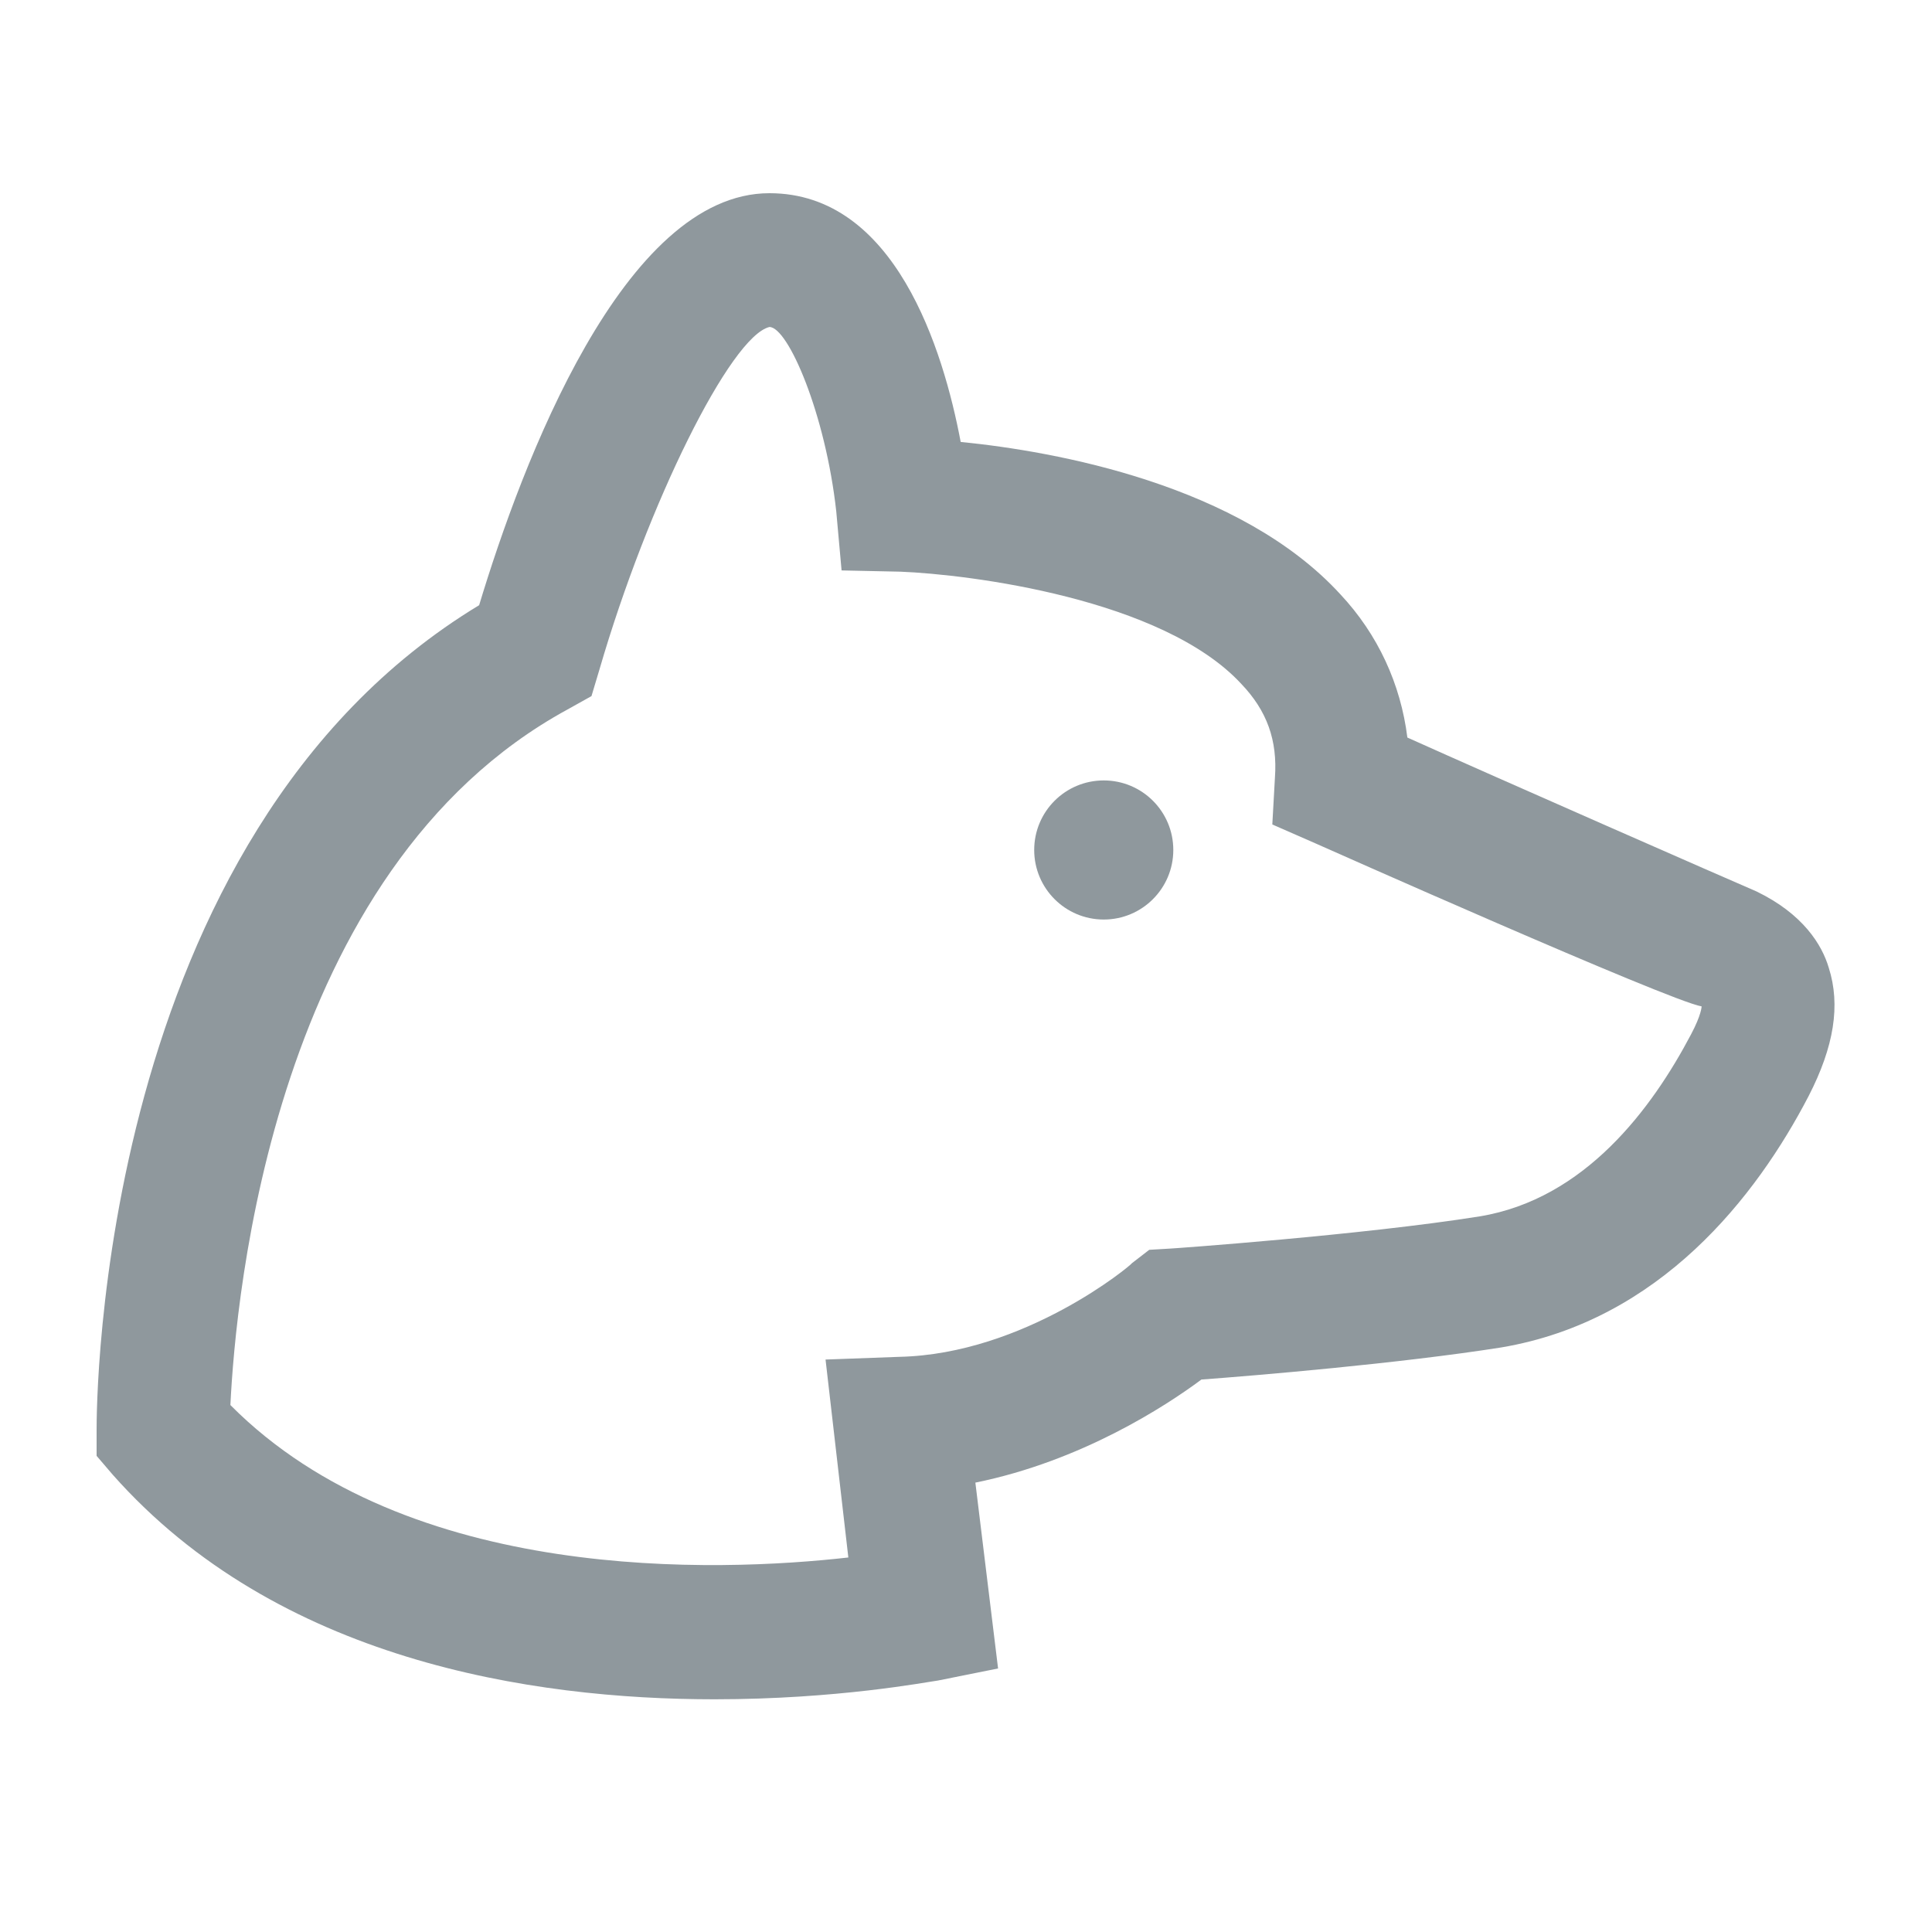<svg width="20" height="20" viewBox="0 0 20 20" fill="none" xmlns="http://www.w3.org/2000/svg">
<path d="M7.397 17.591C5.5 17.591 2.869 17.189 1.166 15.265L1 15.071V14.808C1 14.559 1 8.66 4.96 6.265C5.403 4.797 6.455 2 7.965 2C9.266 2 9.765 3.62 9.945 4.575C10.928 4.672 12.838 5.018 13.877 6.154C14.265 6.569 14.5 7.082 14.569 7.635C15.525 8.065 17.892 9.103 18.183 9.228C18.668 9.463 18.861 9.782 18.931 10.017C19.055 10.405 18.986 10.834 18.723 11.346C18.183 12.385 17.186 13.672 15.539 13.949C14.486 14.115 12.991 14.24 12.437 14.281C12.063 14.559 11.191 15.126 10.097 15.348L10.332 17.272L9.709 17.397C9.598 17.411 8.671 17.591 7.397 17.591ZM2.385 14.545C4.226 16.4 7.438 16.275 8.782 16.123L8.546 14.074L9.308 14.046C10.609 14.018 11.717 13.091 11.717 13.077L11.897 12.938L12.118 12.925C12.132 12.925 14.098 12.786 15.317 12.592C16.411 12.412 17.103 11.471 17.505 10.709C17.615 10.502 17.615 10.418 17.615 10.418C17.283 10.363 13.614 8.729 13.614 8.729L13.171 8.535L13.198 8.051C13.226 7.663 13.115 7.358 12.852 7.082C12.035 6.195 10.028 5.946 9.322 5.918L8.712 5.905L8.657 5.295C8.546 4.285 8.158 3.385 7.965 3.385C7.563 3.482 6.705 5.212 6.206 6.929L6.123 7.206L5.874 7.345C2.828 9.006 2.44 13.423 2.385 14.545Z" fill="#8F989D"/>
<path d="M11.426 9.519C11.824 9.519 12.146 9.196 12.146 8.799C12.146 8.401 11.824 8.079 11.426 8.079C11.028 8.079 10.706 8.401 10.706 8.799C10.706 9.196 11.028 9.519 11.426 9.519Z" fill="#8F989D"/>
</svg>
